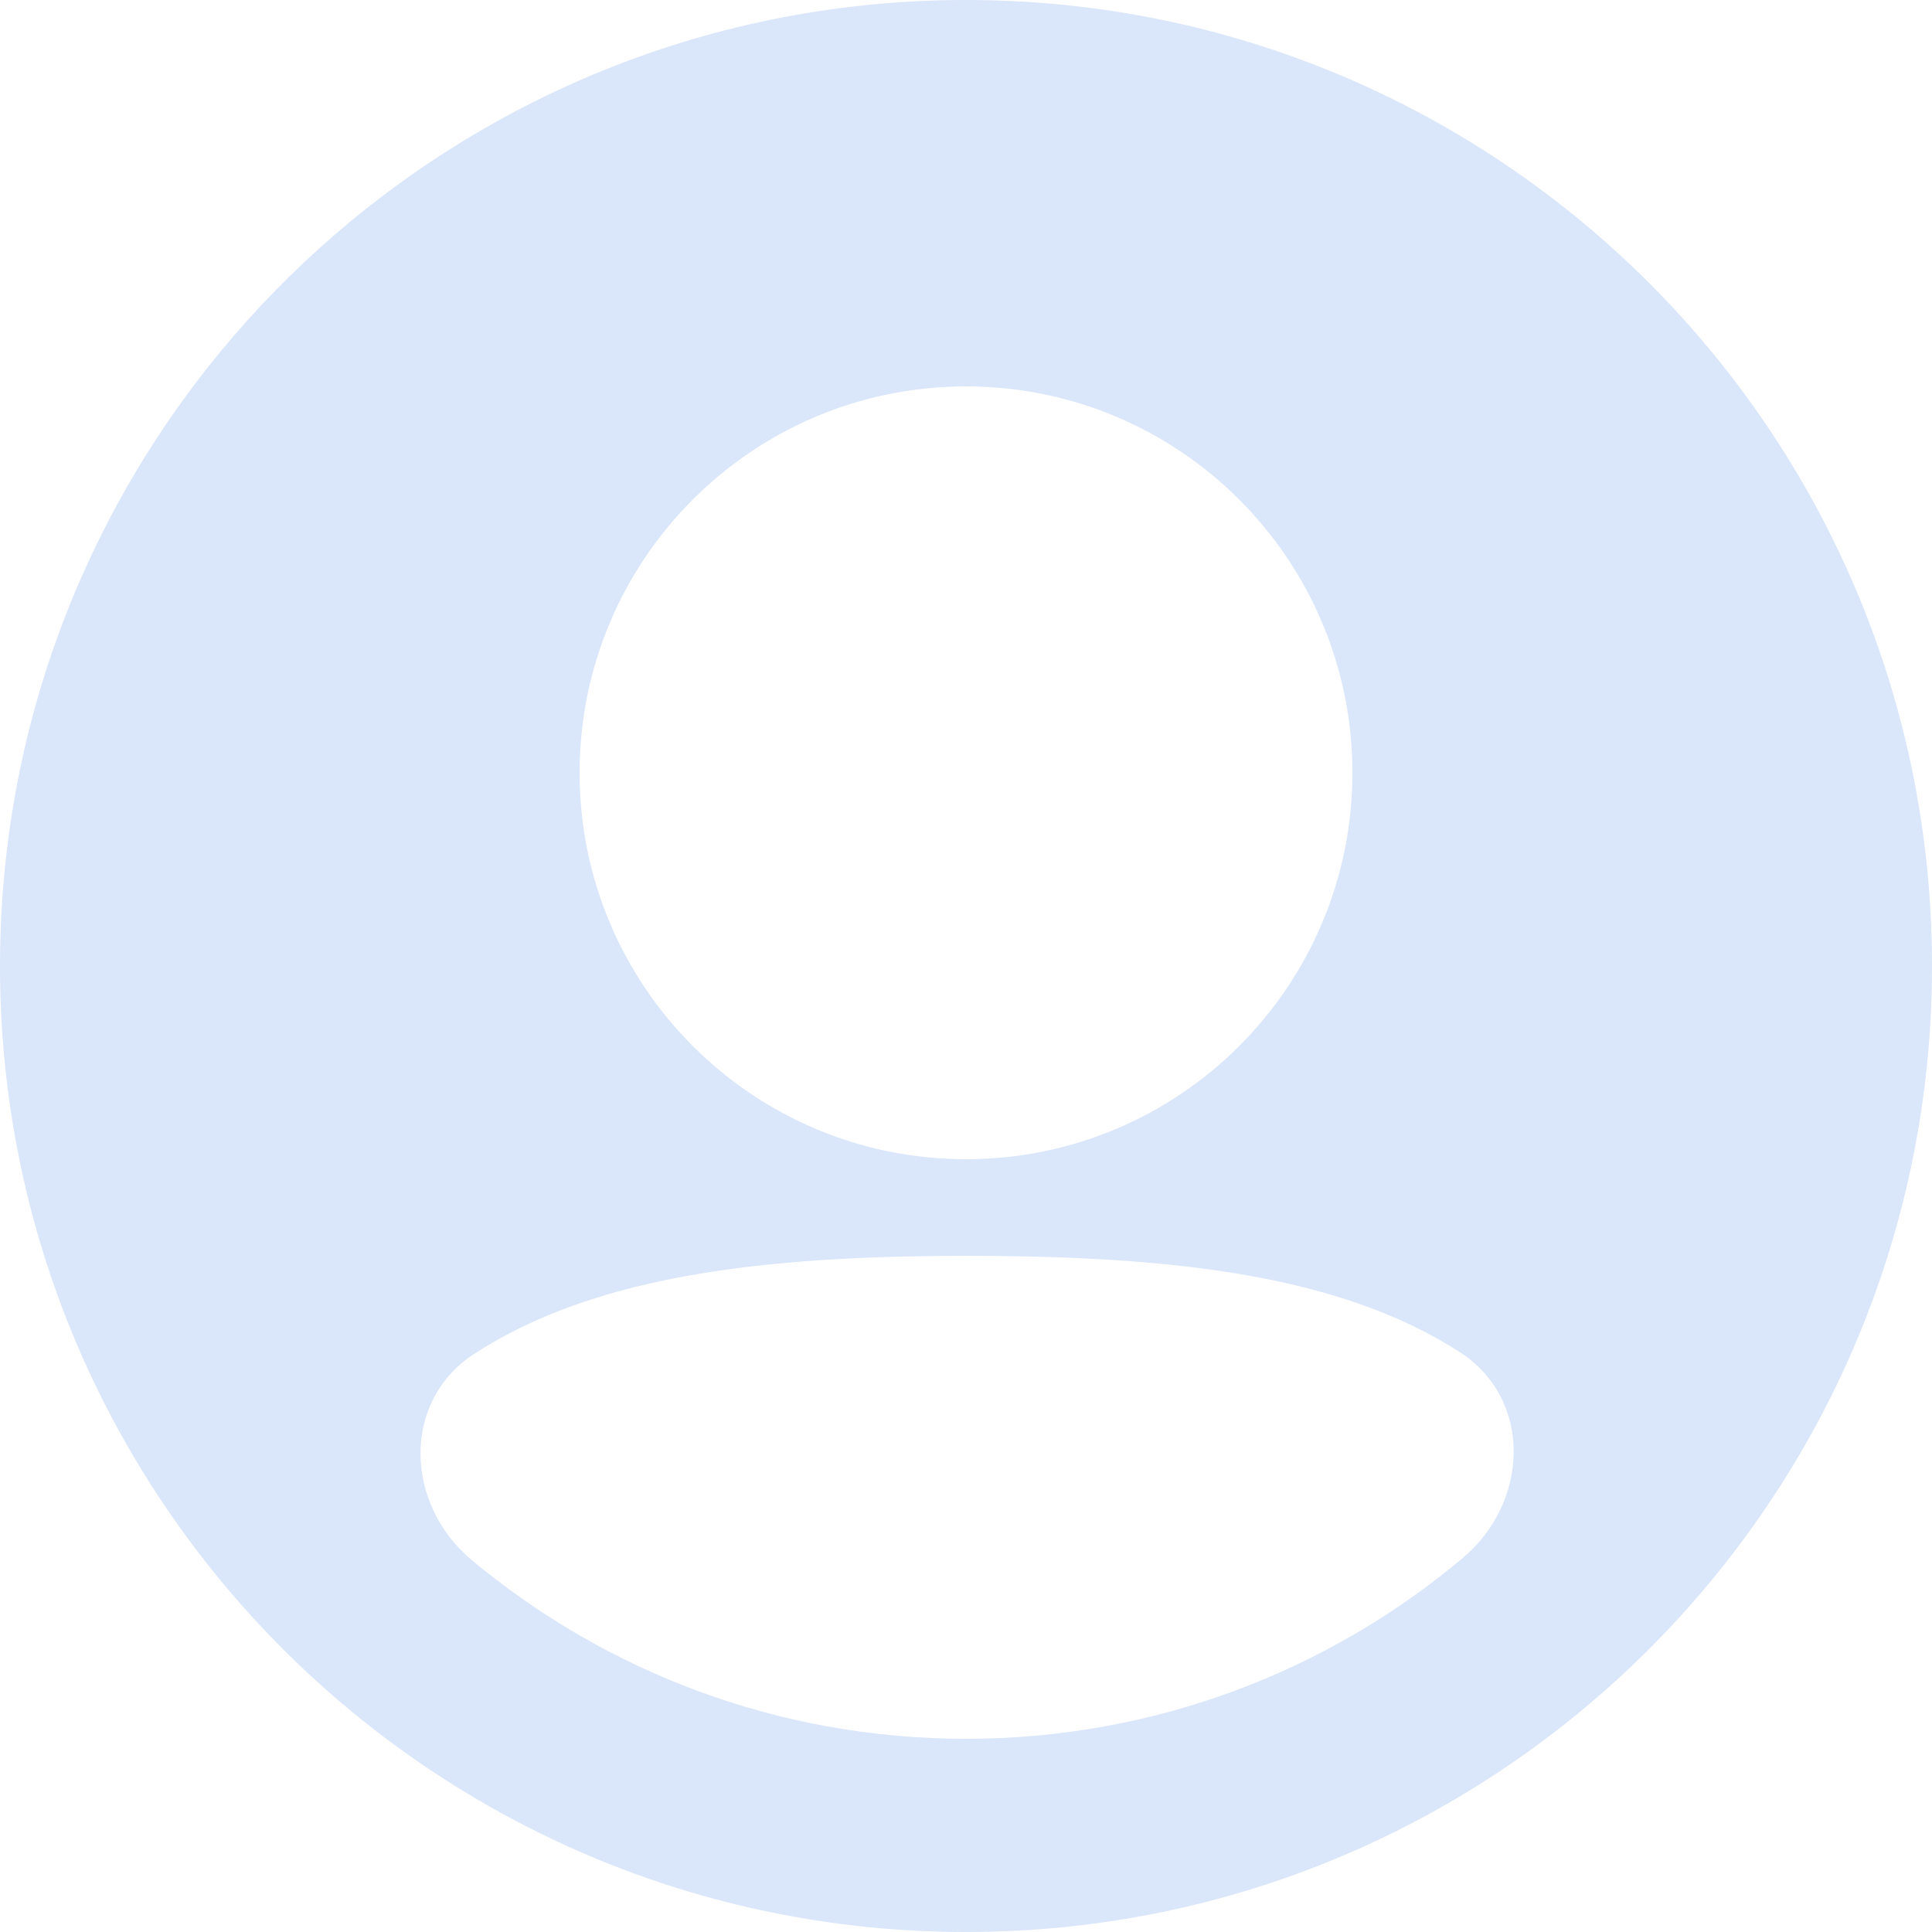 <svg width="35" height="35" viewBox="0 0 35 35" fill="none" xmlns="http://www.w3.org/2000/svg">
<path fill-rule="evenodd" clip-rule="evenodd" d="M0 17.5C0 7.835 7.835 0 17.5 0C27.165 0 35 7.835 35 17.5C35 27.165 27.165 35 17.5 35C7.835 35 0 27.165 0 17.5ZM17.5 7C13.634 7 10.5 10.134 10.5 14C10.5 17.866 13.634 21 17.5 21C21.366 21 24.5 17.866 24.5 14C24.5 10.134 21.366 7 17.5 7ZM26.445 24.495C27.771 25.349 27.706 27.211 26.499 28.225C24.066 30.269 20.927 31.5 17.5 31.5C14.096 31.5 10.976 30.285 8.55 28.266C7.331 27.252 7.267 25.381 8.599 24.521C9.013 24.253 9.465 24.019 9.955 23.817C11.927 23.004 14.445 22.75 17.5 22.75C20.571 22.75 23.103 22.988 25.08 23.792C25.574 23.993 26.029 24.227 26.445 24.495Z" fill="#DAE6F9"/>
</svg>
